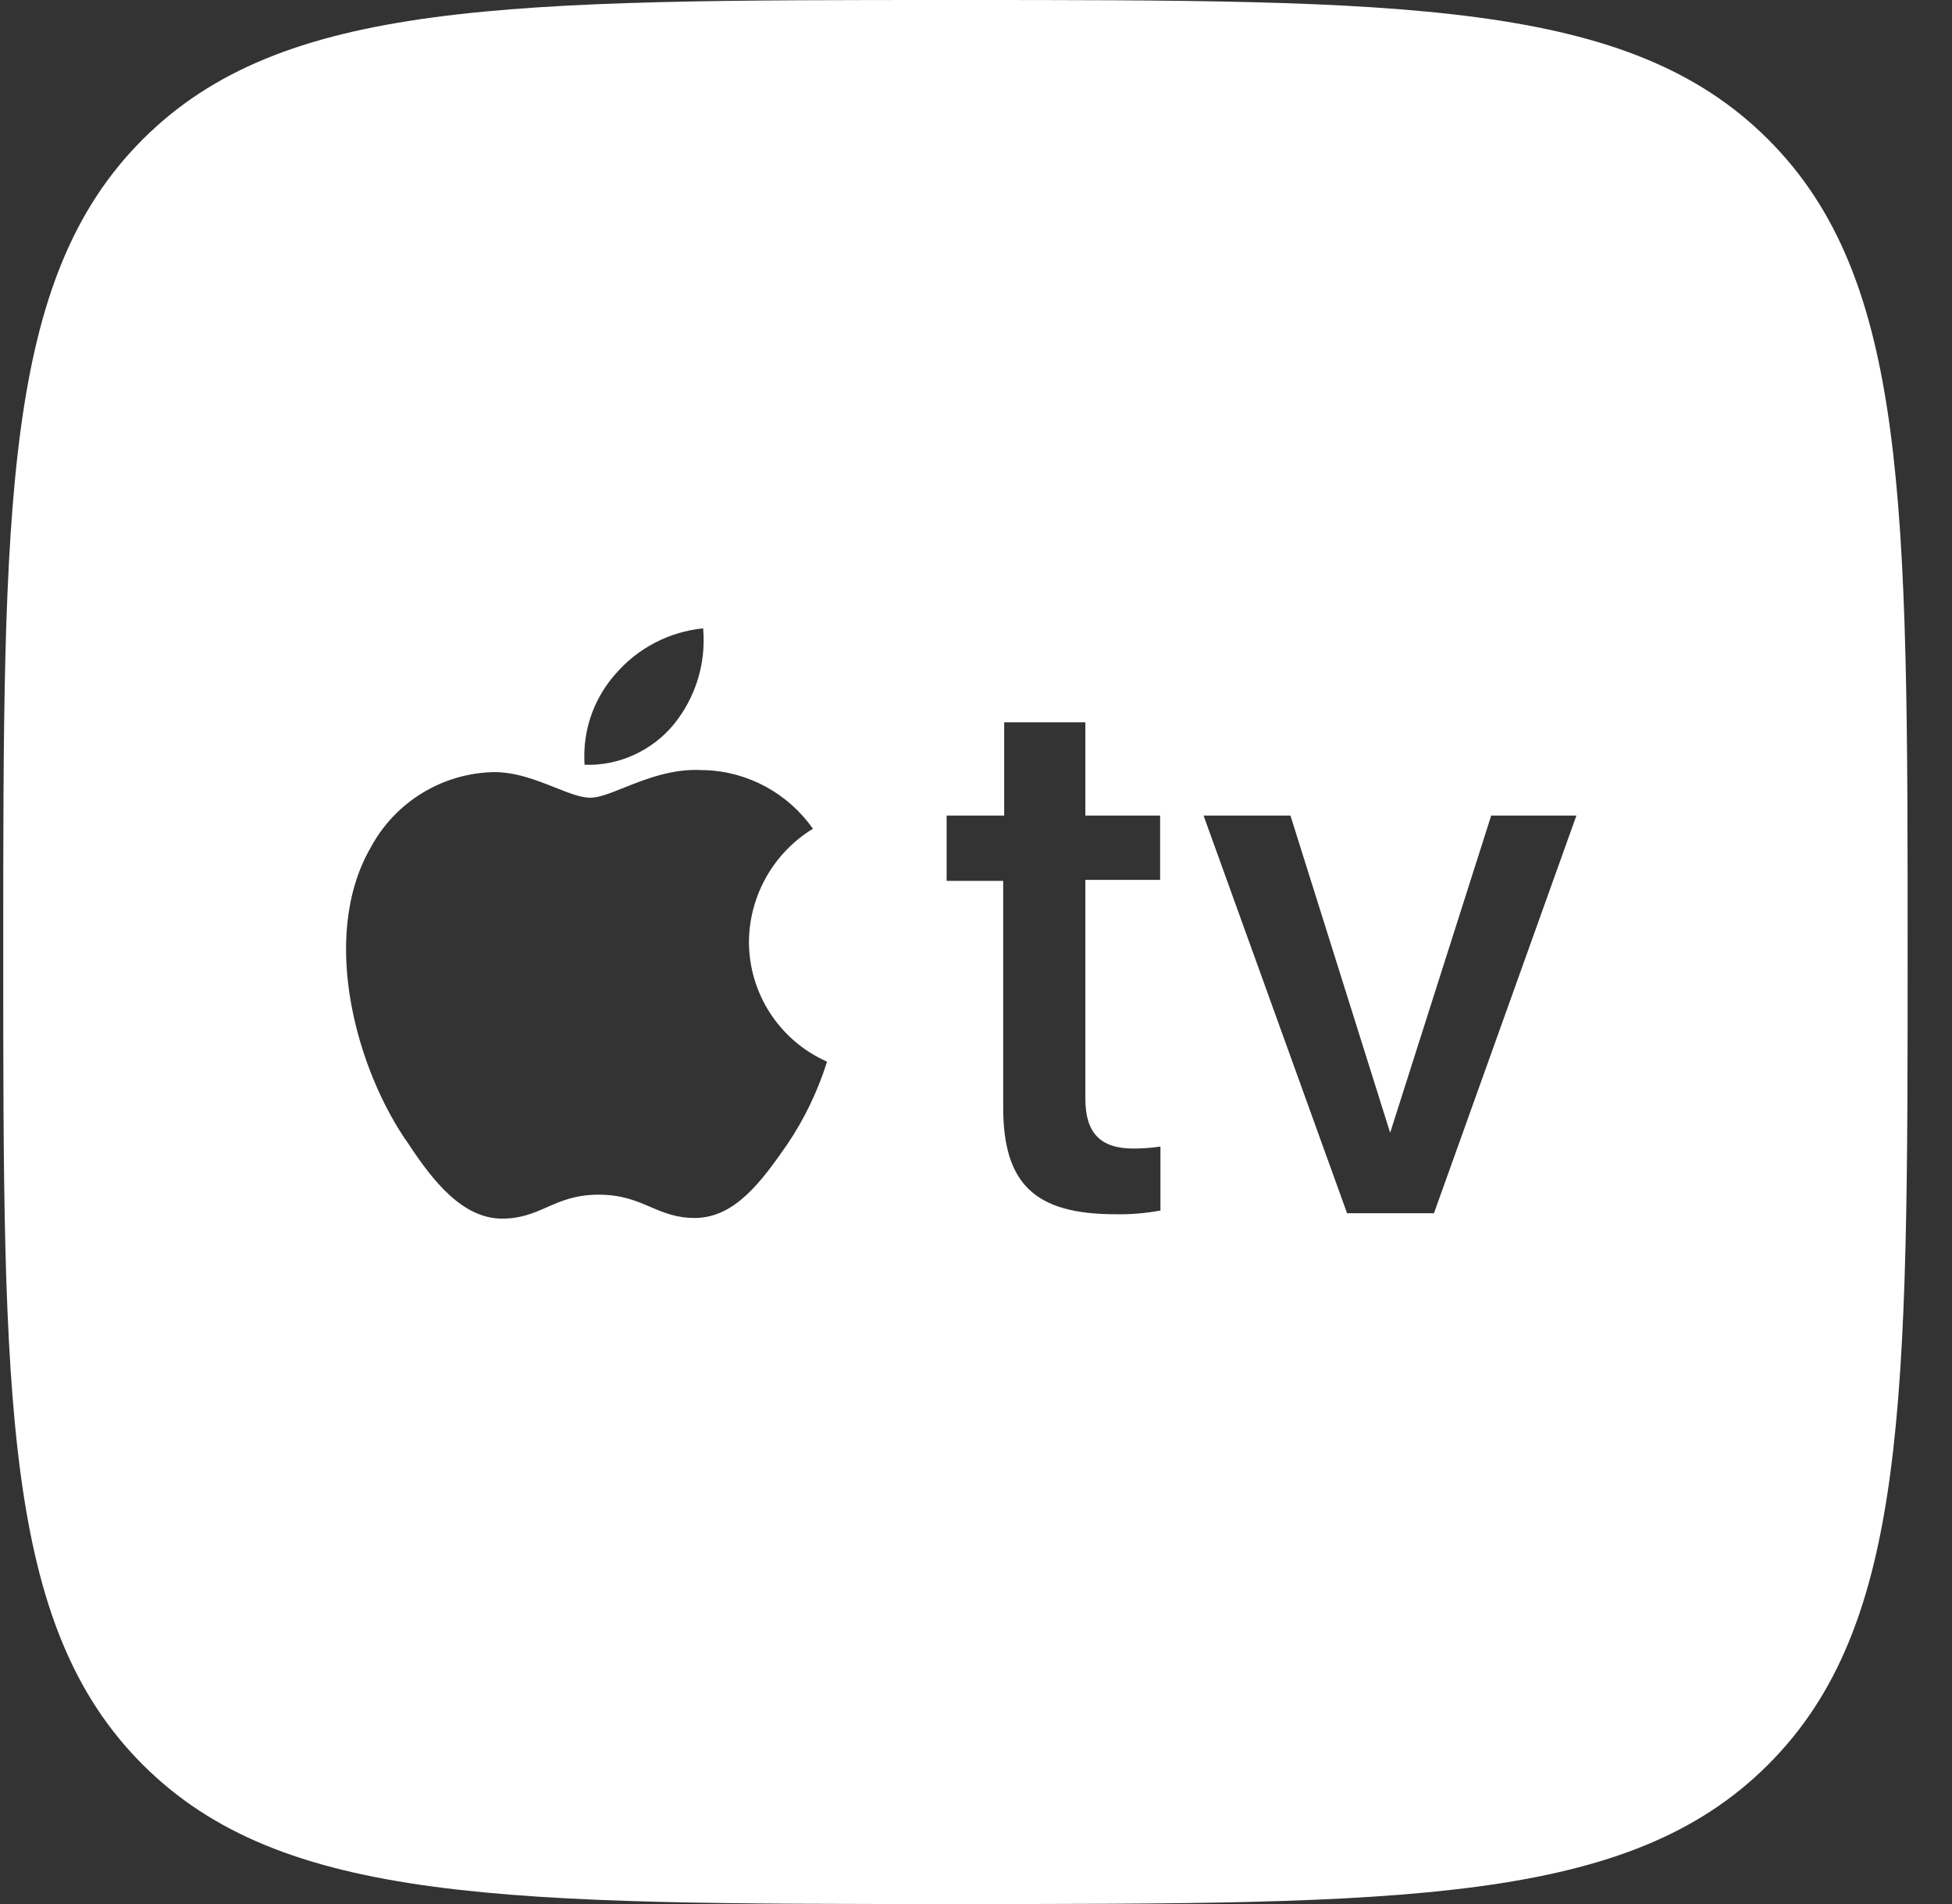 <svg width="41" height="40" viewBox="0 0 41 40" fill="none" xmlns="http://www.w3.org/2000/svg">
<rect x="0" y="0" width="41" height="40" fill="#333333" stroke="none"/>
<path fill-rule="evenodd" clip-rule="evenodd" d="M2.997 2.929C0.068 5.858 0.068 10.572 0.068 20C0.068 29.428 0.068 34.142 2.997 37.071C5.926 40 10.64 40 20.068 40C29.497 40 34.211 40 37.139 37.071C40.068 34.142 40.068 29.428 40.068 20C40.068 10.572 40.068 5.858 37.139 2.929C34.211 0 29.497 0 20.068 0C10.64 0 5.926 0 2.997 2.929ZM12.937 14.149C12.509 14.628 12.272 15.243 12.273 15.881C12.272 15.943 12.274 16.004 12.279 16.066C12.993 16.094 13.694 15.775 14.153 15.217C14.608 14.657 14.828 13.945 14.771 13.231L14.769 13.201C14.061 13.271 13.404 13.611 12.937 14.149ZM13.106 16.548C13.56 16.367 14.13 16.14 14.755 16.179H14.804C15.71 16.207 16.551 16.667 17.075 17.41C16.254 17.912 15.745 18.803 15.731 19.765C15.724 20.861 16.367 21.859 17.372 22.304C17.174 22.927 16.891 23.521 16.523 24.059C16.007 24.801 15.448 25.572 14.62 25.587C14.216 25.593 13.946 25.477 13.664 25.357C13.369 25.23 13.061 25.098 12.576 25.098C12.086 25.098 11.781 25.233 11.487 25.362C11.212 25.483 10.946 25.601 10.546 25.601C9.718 25.601 9.096 24.816 8.579 24.03C7.504 22.517 6.691 19.687 7.794 17.791C8.304 16.851 9.28 16.249 10.355 16.221C10.822 16.213 11.273 16.391 11.66 16.545C11.948 16.659 12.2 16.759 12.399 16.759C12.579 16.759 12.82 16.663 13.106 16.548ZM22.797 15.174V17.134H24.367V18.485H22.797V23.082C22.797 23.797 23.108 24.129 23.808 24.129C24 24.129 24.183 24.115 24.374 24.087V25.431C24.063 25.488 23.745 25.516 23.427 25.509C21.736 25.509 21.071 24.872 21.071 23.259V18.506H19.883V17.134H21.092V15.174H22.797ZM28.294 25.488H30.119L33.111 17.134H31.321L29.199 23.797L27.105 17.134H25.28L28.294 25.488Z" fill="white"/>
</svg>
